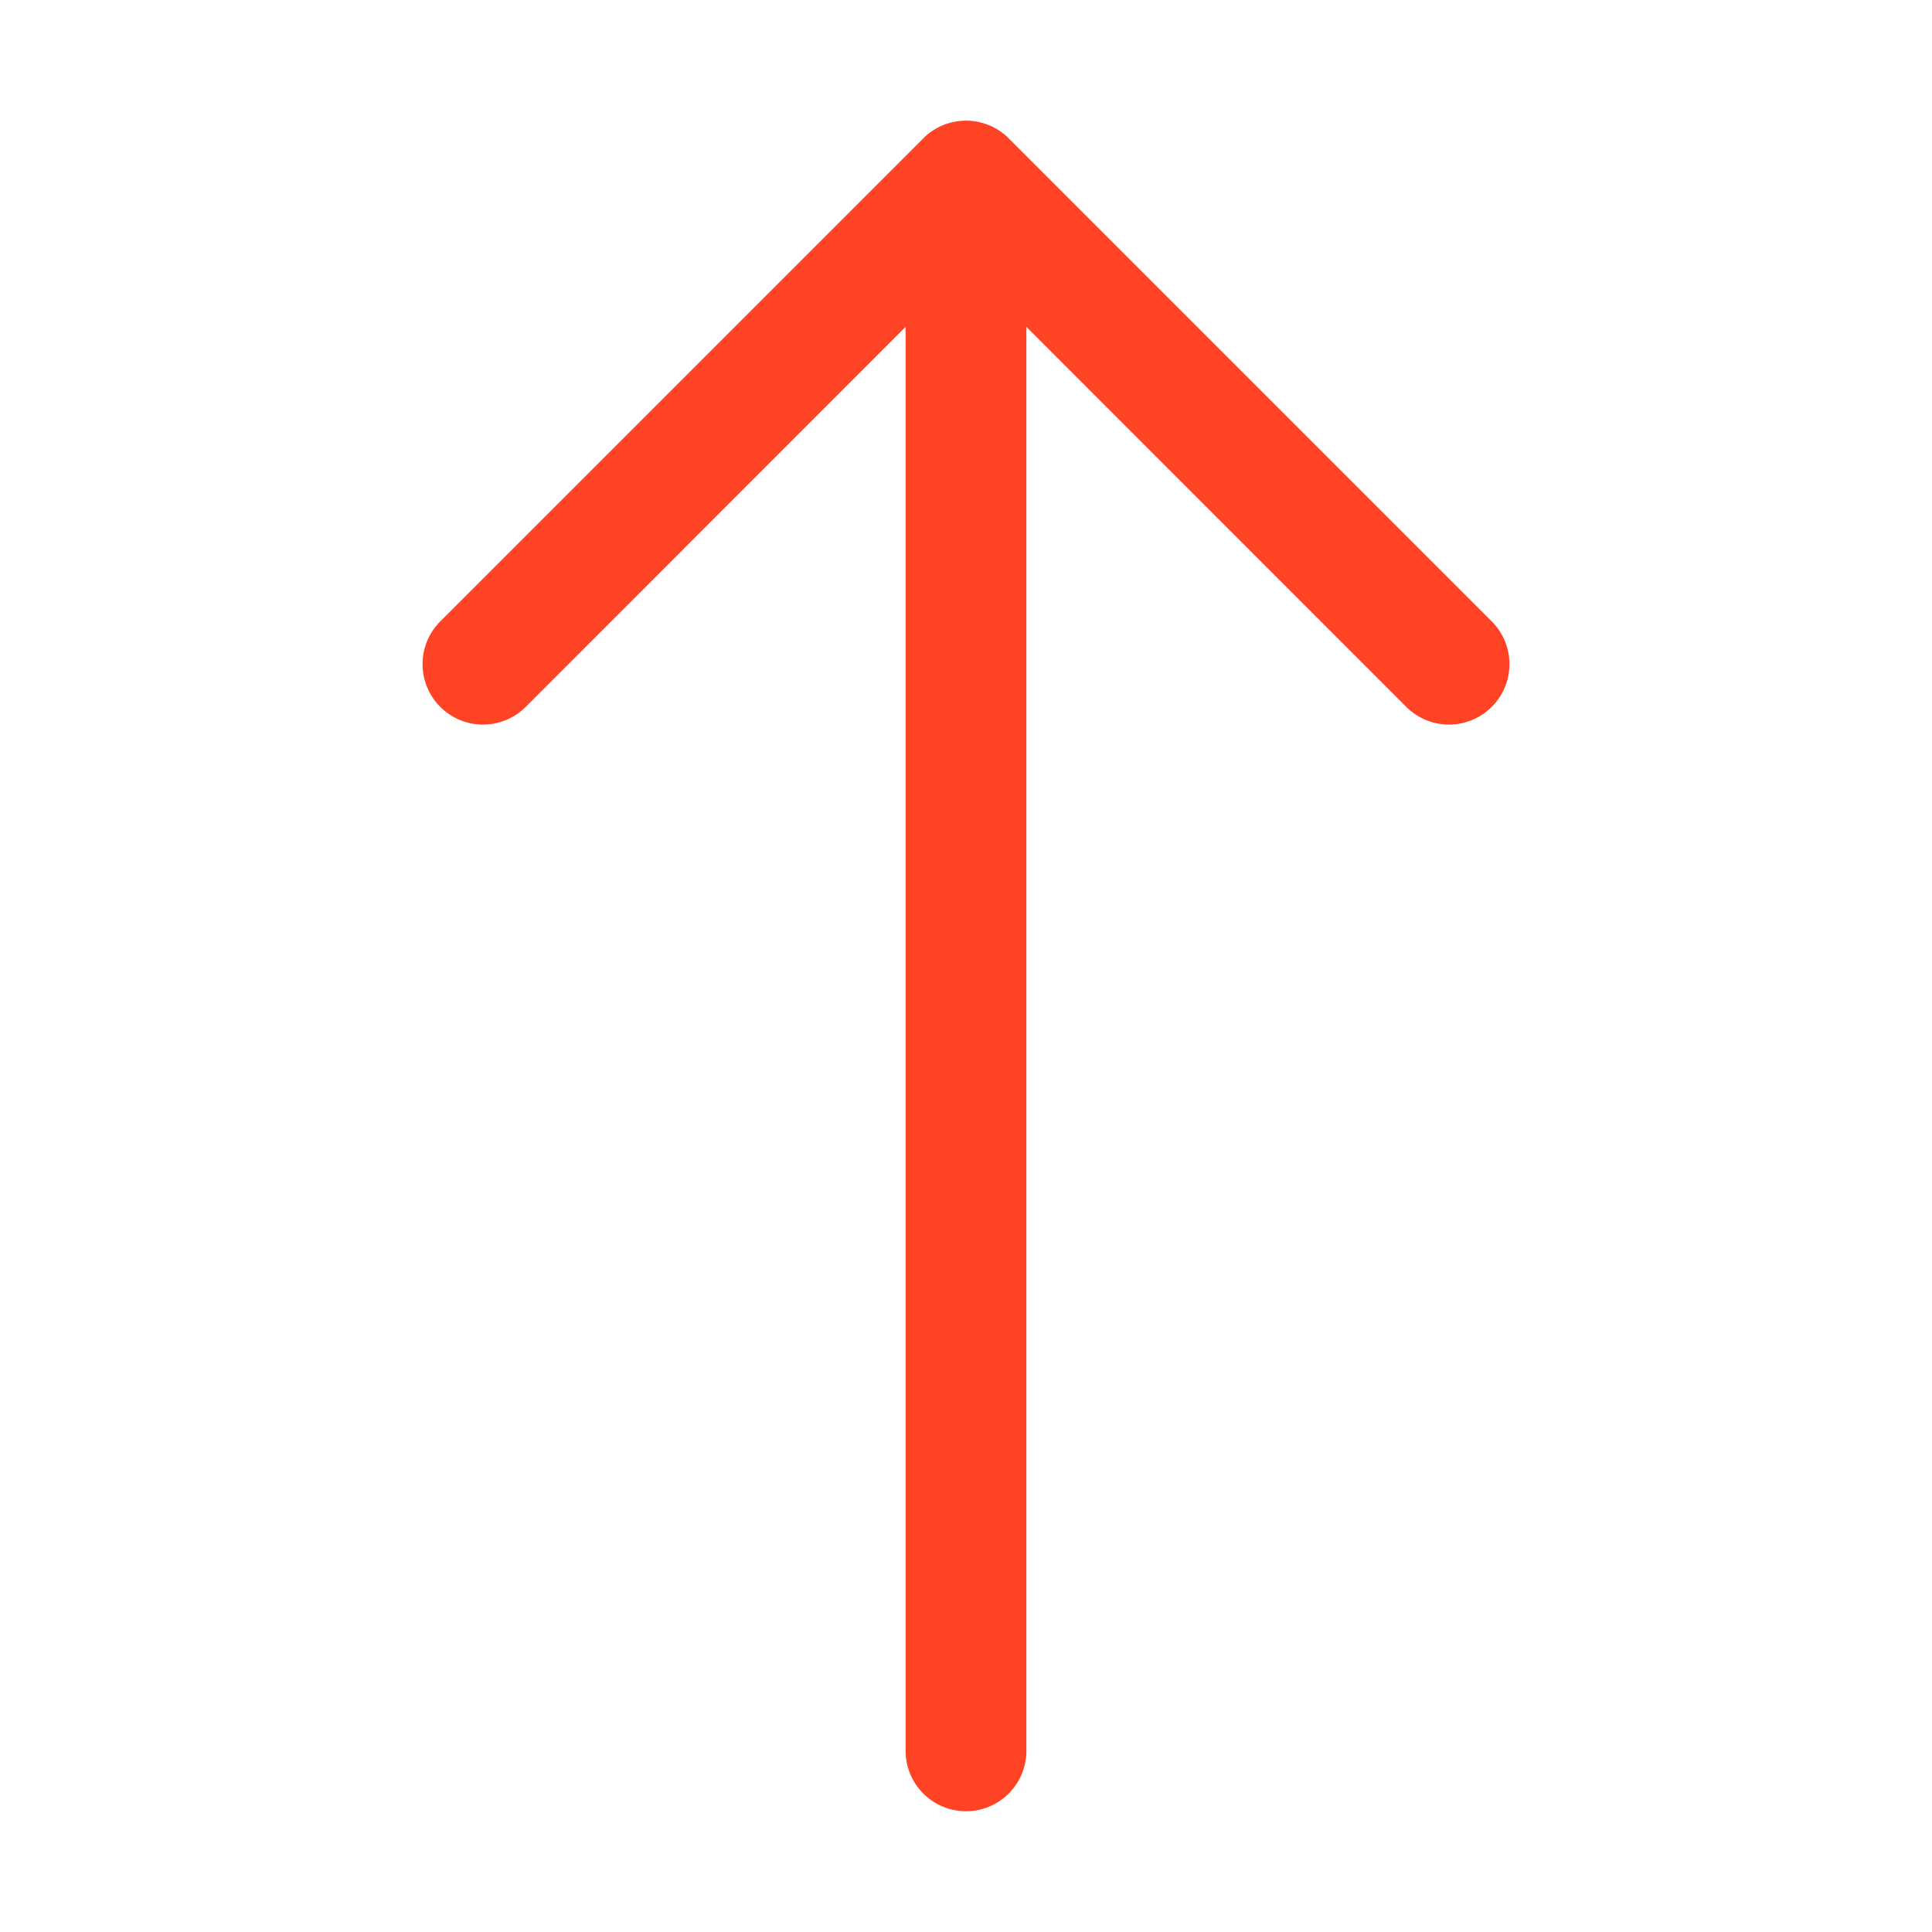 <svg xmlns="http://www.w3.org/2000/svg" width="24" height="24" fill="currentColor" class="bi bi-arrow-up" viewBox="0 0 16 16">
  <path fill="#ff4324" fill-rule="evenodd" d="M8 15a.5.5 0 0 0 .5-.5V2.707l3.146 3.147a.5.5 0 0 0 .708-.708l-4-4a.5.5 0 0 0-.708 0l-4 4a.5.5 0 1 0 .708.708L7.5 2.707V14.5a.5.5 0 0 0 .5.5z"/>
</svg>